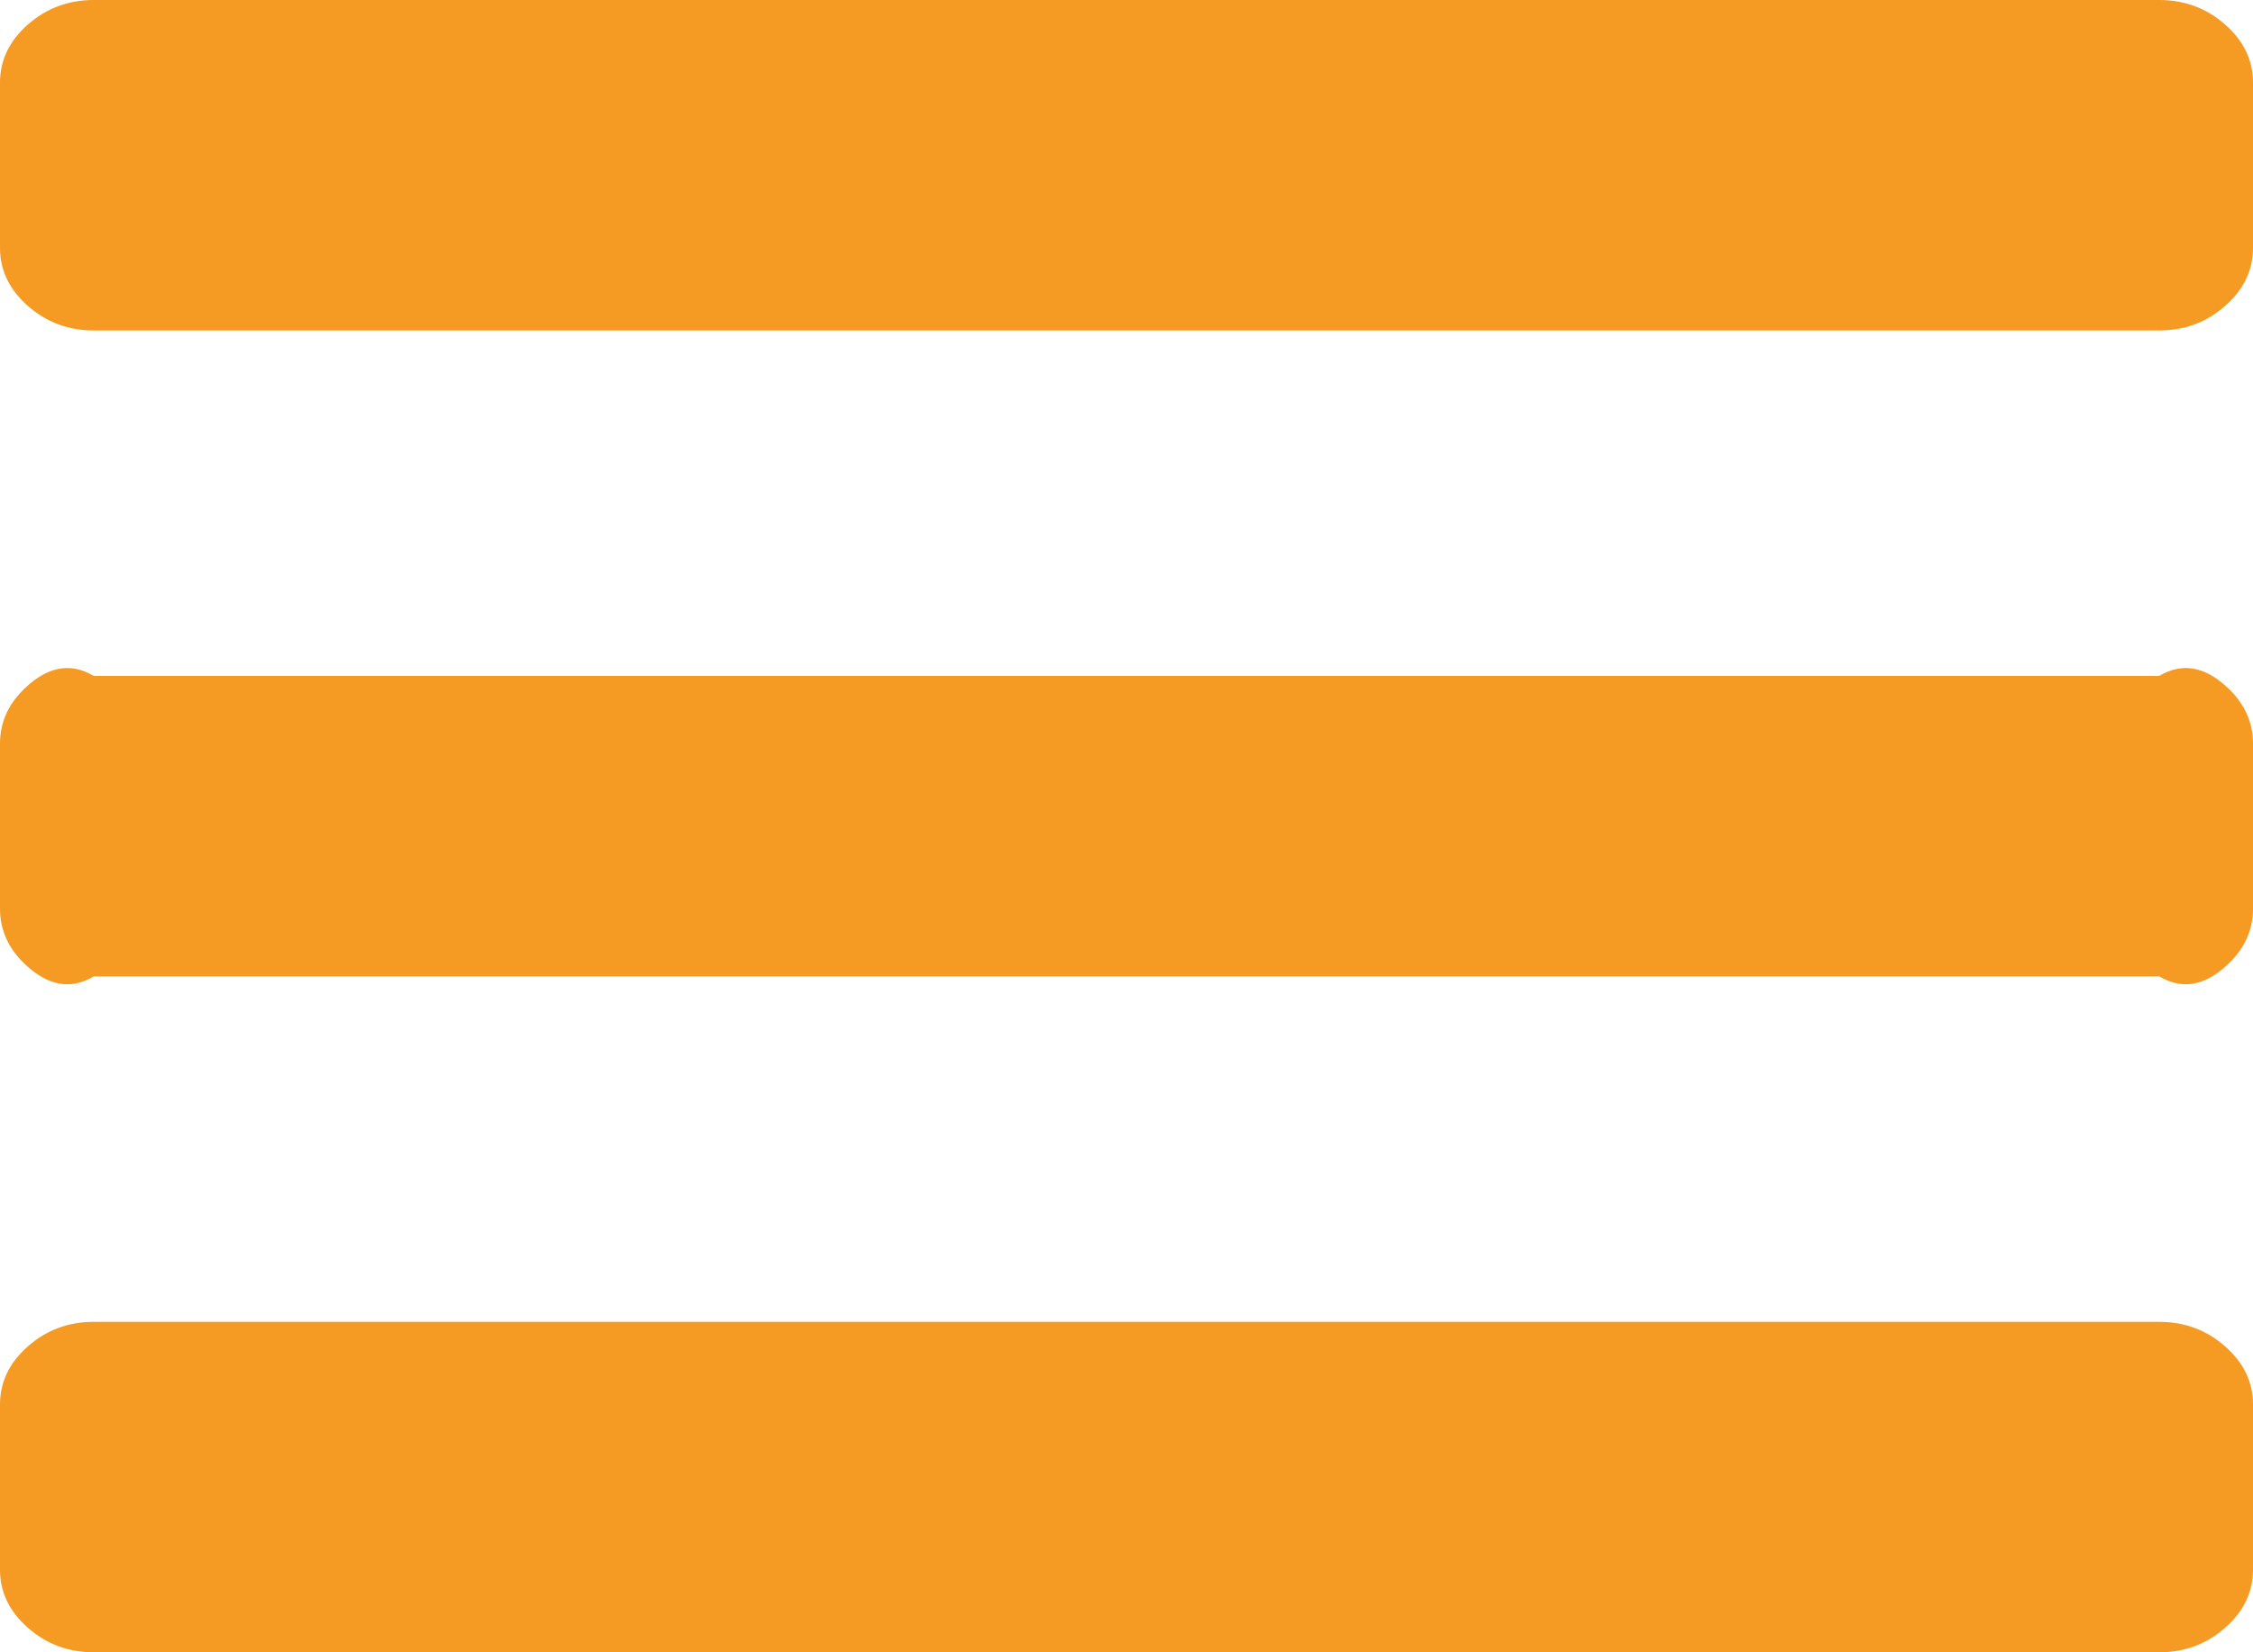 ﻿<?xml version="1.0" encoding="utf-8"?>
<svg version="1.1" xmlns:xlink="http://www.w3.org/1999/xlink" width="30px" height="22px" xmlns="http://www.w3.org/2000/svg">
  <g transform="matrix(1 0 0 1 -395 -13 )">
    <path d="M 29.629 17.927  C 29.876 18.144  30 18.402  30 18.7  L 30 20.9  C 30 21.198  29.876 21.456  29.629 21.673  C 29.382 21.891  29.089 22  28.75 22  L 1.25 22  C 0.911 22  0.618 21.891  0.371 21.673  C 0.124 21.456  0 21.198  0 20.9  L 0 18.7  C 0 18.402  0.124 18.144  0.371 17.927  C 0.618 17.709  0.911 17.6  1.25 17.6  L 28.75 17.6  C 29.089 17.6  29.382 17.709  29.629 17.927  Z M 29.629 9.127  C 29.876 9.344  30 9.602  30 9.9  L 30 12.1  C 30 12.398  29.876 12.656  29.629 12.873  C 29.382 13.091  29.089 13.2  28.75 13  L 1.25 13  C 0.911 13.2  0.618 13.091  0.371 12.873  C 0.124 12.656  0 12.398  0 12.1  L 0 9.9  C 0 9.602  0.124 9.344  0.371 9.127  C 0.618 8.909  0.911 8.8  1.25 9  L 28.75 9  C 29.089 8.8  29.382 8.909  29.629 9.127  Z M 29.629 0.327  C 29.876 0.544  30 0.802  30 1.1  L 30 3.3  C 30 3.598  29.876 3.856  29.629 4.073  C 29.382 4.291  29.089 4.4  28.75 4.4  L 1.25 4.4  C 0.911 4.4  0.618 4.291  0.371 4.073  C 0.124 3.856  0 3.598  0 3.3  L 0 1.1  C 0 0.802  0.124 0.544  0.371 0.327  C 0.618 0.109  0.911 0  1.25 0  L 28.75 0  C 29.089 0  29.382 0.109  29.629 0.327  Z " fill-rule="nonzero" fill="#f59a23" stroke="none" transform="matrix(1 0 0 1 395 13 )" />
  </g>
</svg>